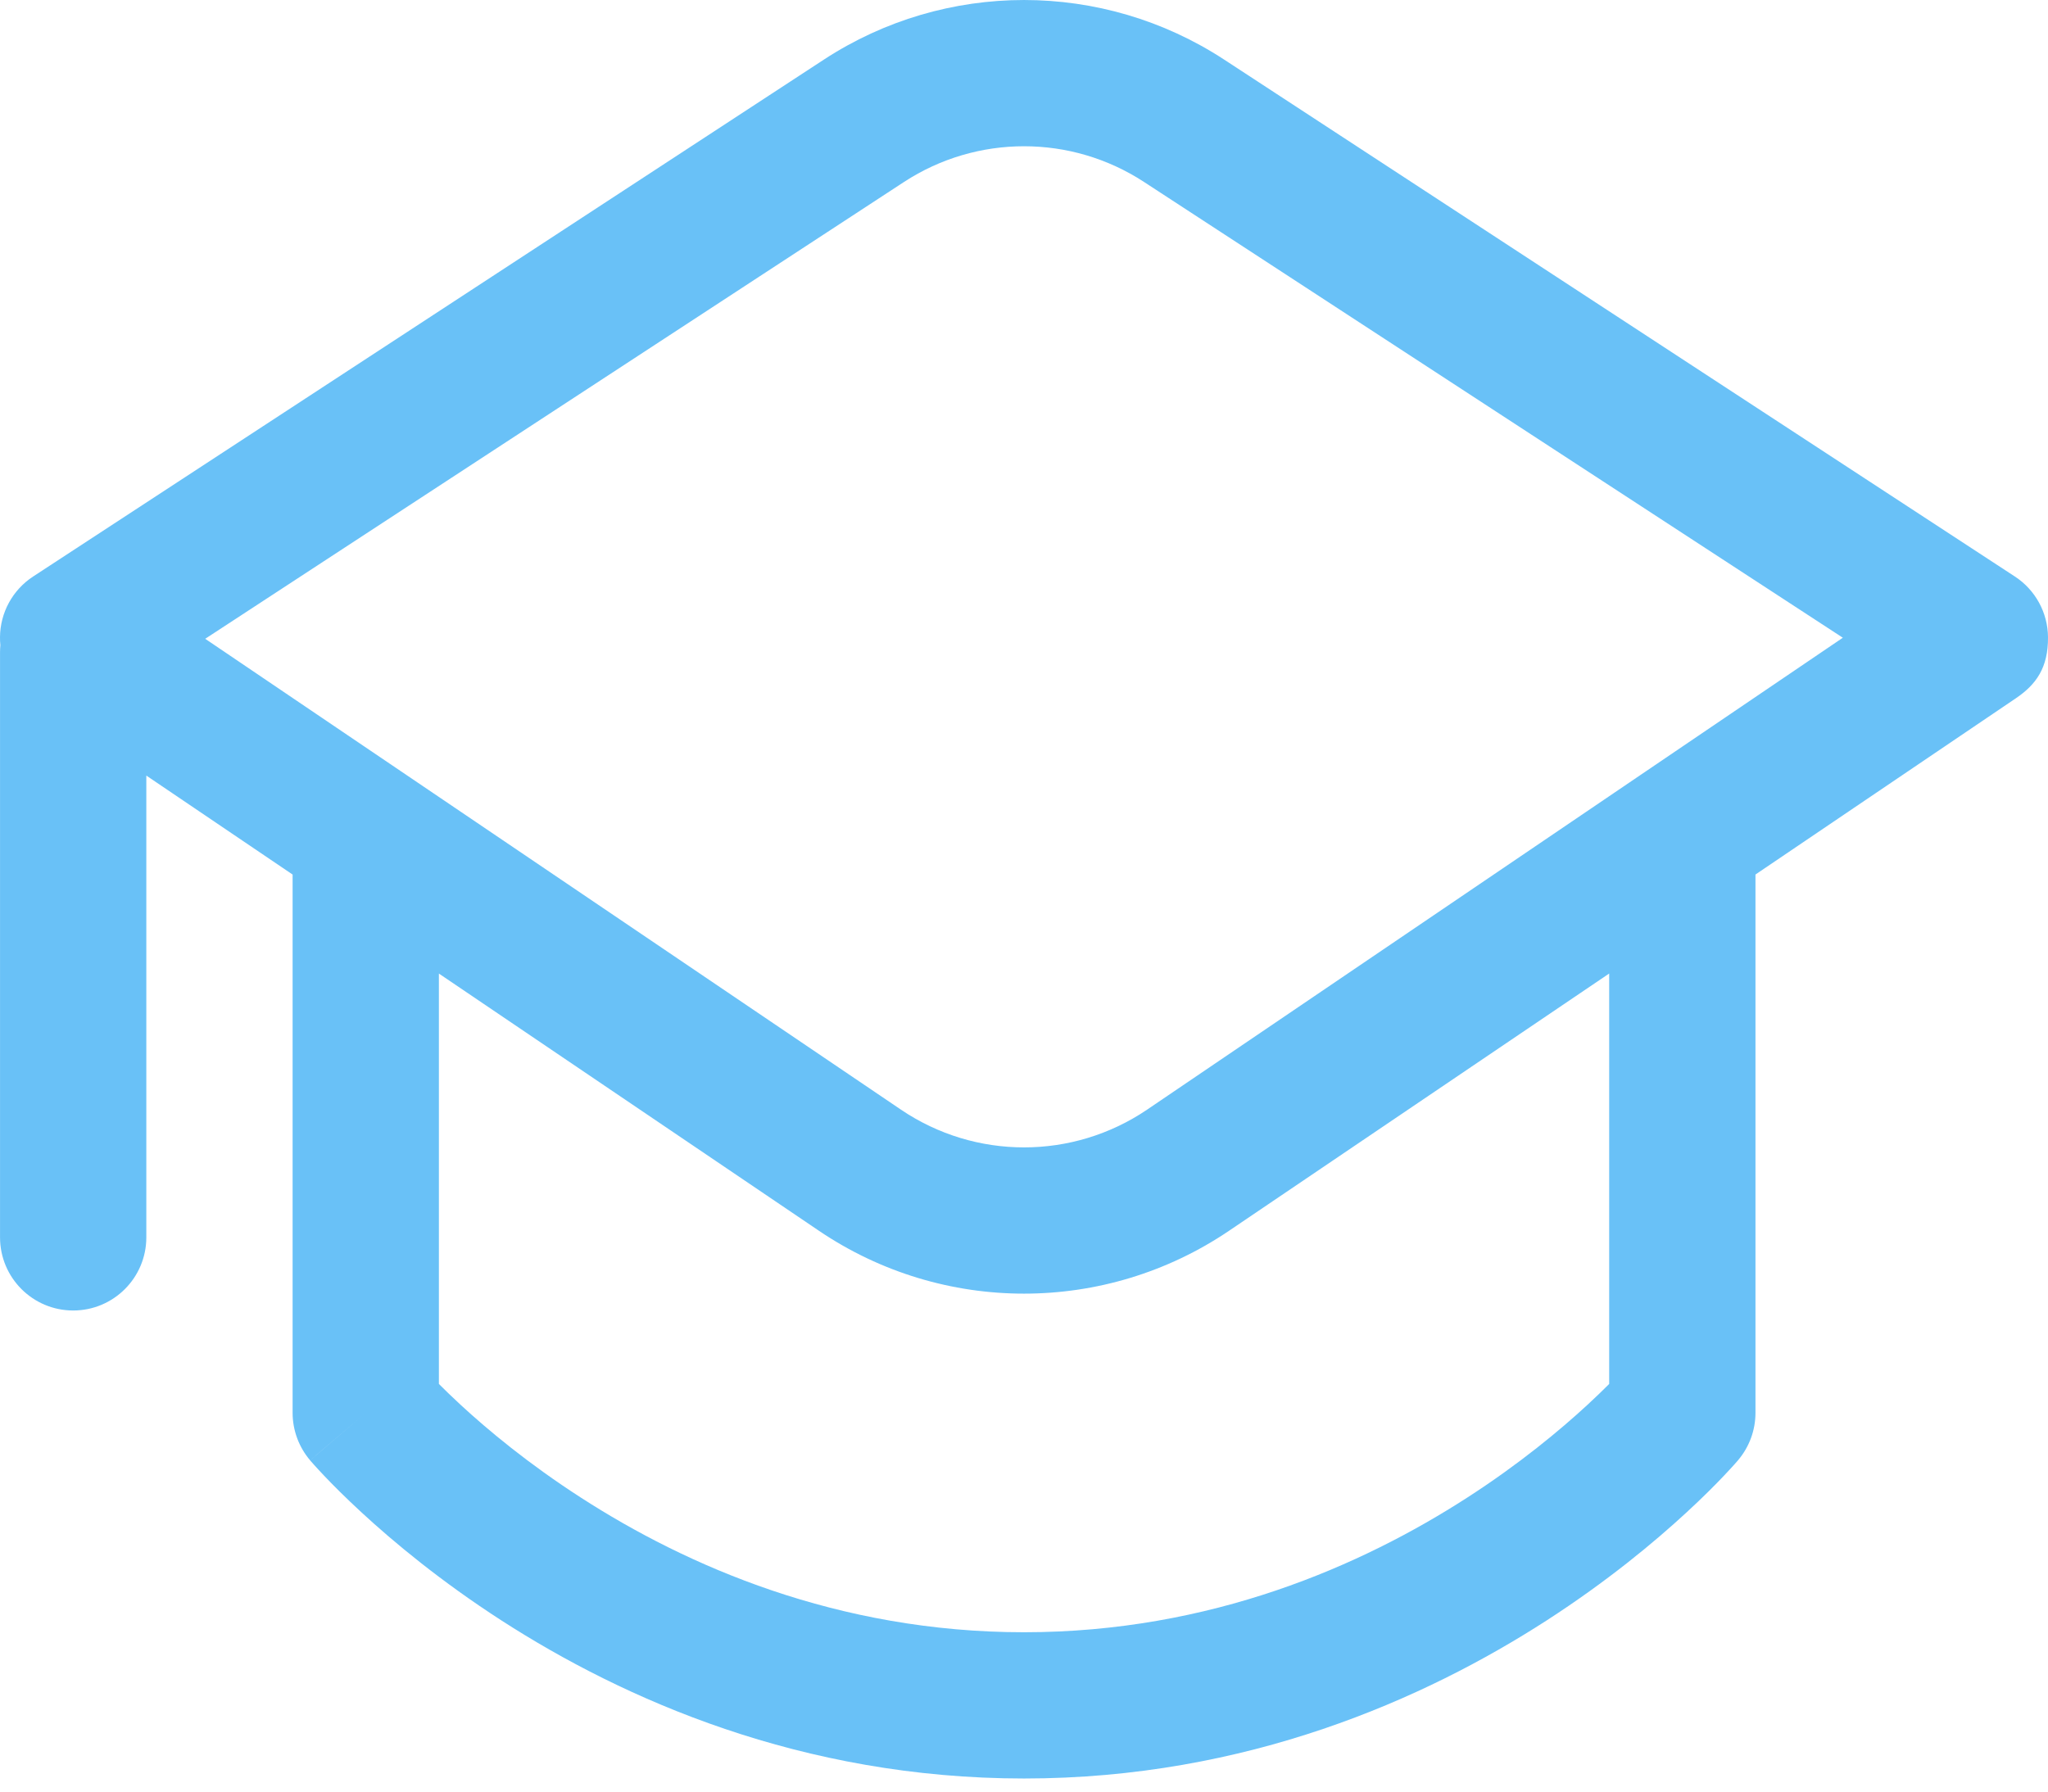 <svg width="56" height="49" viewBox="0 0 56 49" fill="none" xmlns="http://www.w3.org/2000/svg">
<path d="M33.473 1.63C30.149 -0.543 25.853 -0.543 22.528 1.63L0.905 15.768C0.345 16.134 0.005 16.757 6.42341e-05 17.426C-0.001 17.5 0.003 17.573 0.01 17.646C0.004 17.71 0.001 17.776 0.001 17.842V33.842C0.001 34.946 0.896 35.842 2.001 35.842C3.106 35.842 4.001 34.946 4.001 33.842V21.212L8.001 23.919V38.642C8.001 39.117 8.172 39.578 8.48 39.94L8.483 39.943L8.49 39.953L8.514 39.98L8.591 40.067C8.656 40.139 8.747 40.239 8.865 40.363C9.1 40.611 9.441 40.954 9.882 41.361C10.763 42.175 12.053 43.249 13.717 44.323C17.04 46.466 21.912 48.642 28.001 48.642C34.09 48.642 38.963 46.466 42.285 44.323C43.949 43.249 45.239 42.175 46.12 41.361C46.562 40.954 46.902 40.611 47.137 40.363C47.255 40.239 47.346 40.139 47.411 40.067L47.488 39.98L47.512 39.953L47.52 39.943L47.525 39.937C47.832 39.575 48.001 39.117 48.001 38.642V23.918L55.121 19.098C55.675 18.723 56.007 18.263 56 17.426C55.995 16.757 55.655 16.134 55.095 15.768L33.473 1.63ZM44.001 26.626V37.851C43.842 38.011 43.643 38.204 43.407 38.422C42.663 39.109 41.553 40.035 40.117 40.961C37.239 42.818 33.112 44.642 28.001 44.642C22.89 44.642 18.763 42.818 15.886 40.961C14.449 40.035 13.339 39.109 12.595 38.422C12.359 38.204 12.161 38.011 12.001 37.851V26.627L22.395 33.663C25.781 35.954 30.221 35.954 33.606 33.662L44.001 26.626ZM10.001 38.642L8.48 39.94C8.48 39.94 8.477 39.937 10.001 38.642ZM24.717 4.978C26.712 3.674 29.29 3.674 31.284 4.978L50.39 17.442L31.364 30.35C29.333 31.725 26.669 31.725 24.637 30.35L5.611 17.471L24.717 4.978Z" fill="#69C1F7"/>
</svg>
